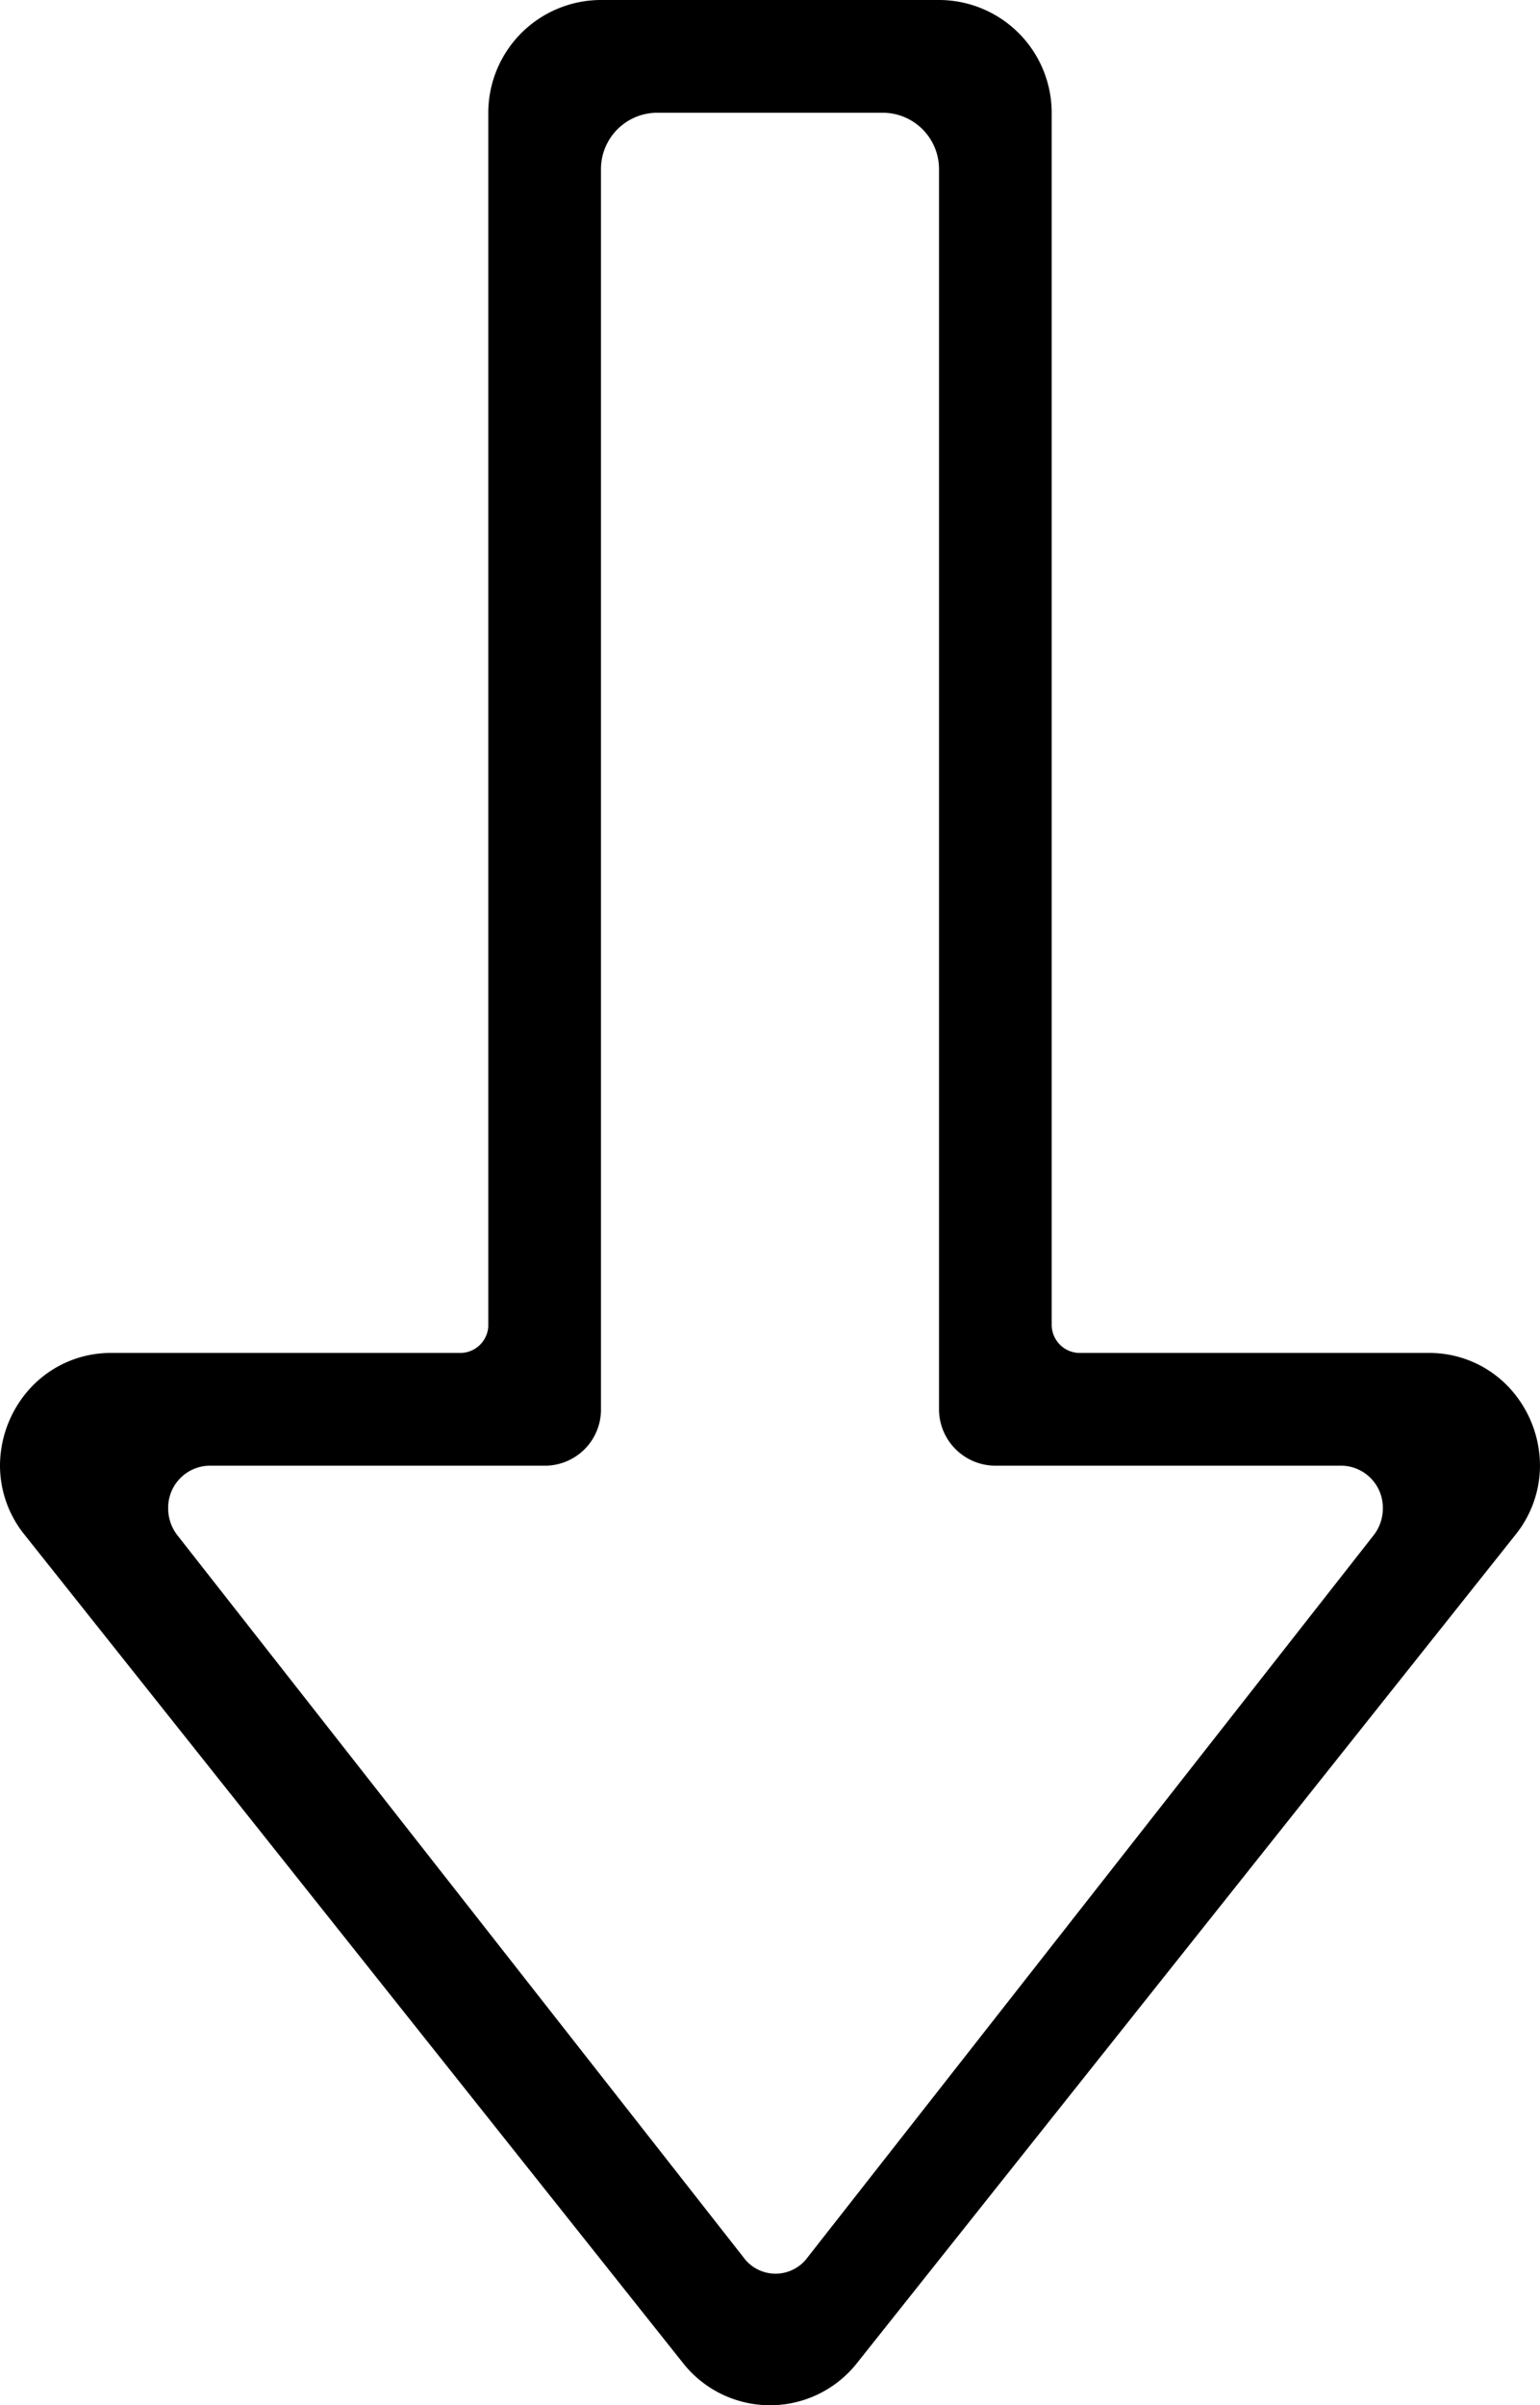 <svg xmlns="http://www.w3.org/2000/svg" width="82.001" height="128"><defs/><path d="M80.354 73.838A5.814 5.814 0 0076.066 72H57.5a1.5 1.5 0 01-1.5-1.5V6a6.007 6.007 0 00-6-6H32a6.008 6.008 0 00-6 6v64.6a1.5 1.5 0 01-1.5 1.4H5.935a5.82 5.82 0 00-4.288 1.838A6.129 6.129 0 000 77.987a5.871 5.871 0 001.31 3.692l35.066 44.085a5.9 5.9 0 009.25 0l35.067-44.085A5.887 5.887 0 0082 77.987a6.126 6.126 0 00-1.646-4.149zM50 72v3a3.007 3.007 0 003 3h18.46a2.235 2.235 0 012.172 2.28 2.3 2.3 0 01-.478 1.407l-30.165 38.461a2.11 2.11 0 01-3.386 0L9.433 81.687a2.323 2.323 0 01-.478-1.407A2.236 2.236 0 0111.127 78H29a2.988 2.988 0 003-2.9V9a3 3 0 013-3h12a3 3 0 013 3v56.1z"/></svg>